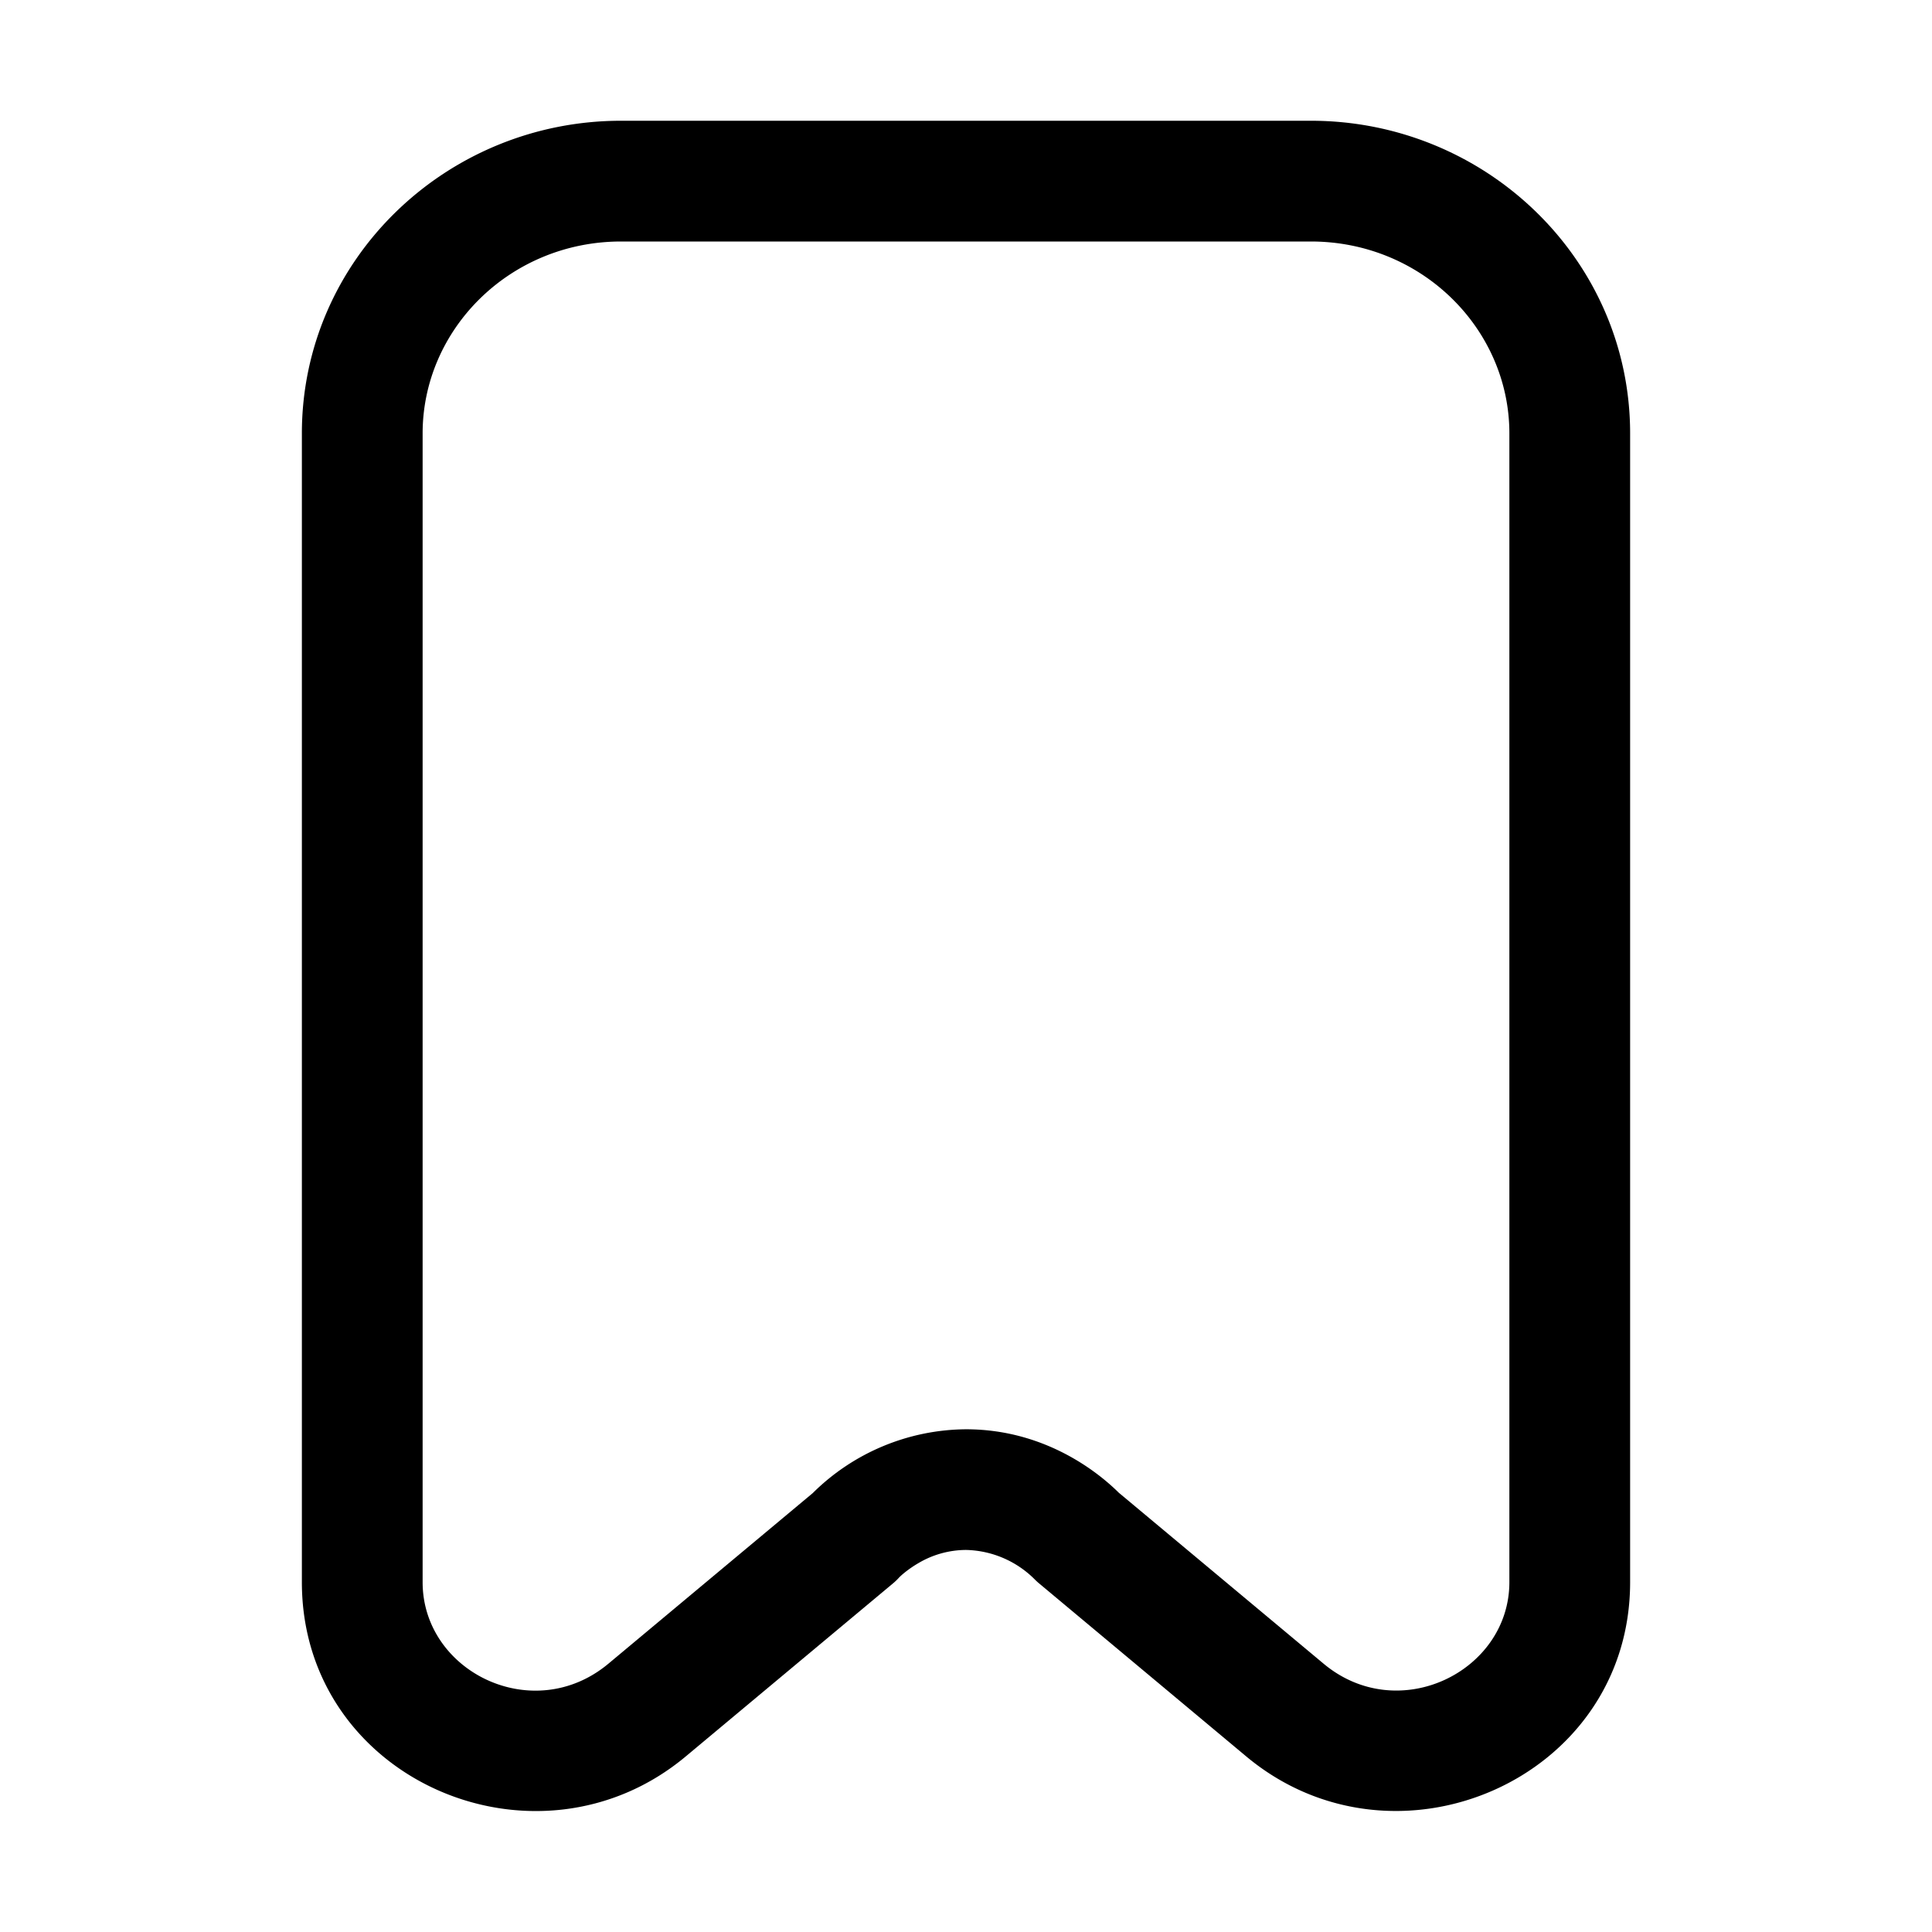 <svg xmlns="http://www.w3.org/2000/svg" width="24" height="24" fill="currentColor" viewBox="0 0 24 24">
  <path fill-rule="evenodd" d="M7.716 3C6.336 3 5.25 4.089 5.25 5.384v14.27c0 1.116 1.377 1.791 2.309 1.012l2.537-2.118A2.729 2.729 0 0 1 12 17.755c1.051 0 1.724.616 1.898.788l2.543 2.123c.93.778 2.309.1 2.309-1.012V5.384C18.75 4.089 17.664 3 16.284 3H7.716ZM3.75 5.384C3.75 3.225 5.543 1.5 7.716 1.5h8.568c2.173 0 3.966 1.725 3.966 3.884v14.27c0 2.454-2.919 3.712-4.771 2.163l-2.568-2.145a.752.752 0 0 1-.053-.048 1.244 1.244 0 0 0-.858-.37 1.17 1.17 0 0 0-.59.163 1.39 1.39 0 0 0-.182.126c-.045.037-.067.062-.065.06a.746.746 0 0 1-.074.07l-2.568 2.144c-1.85 1.547-4.771.3-4.771-2.163V5.384Z" clip-rule="evenodd"/>
</svg>
